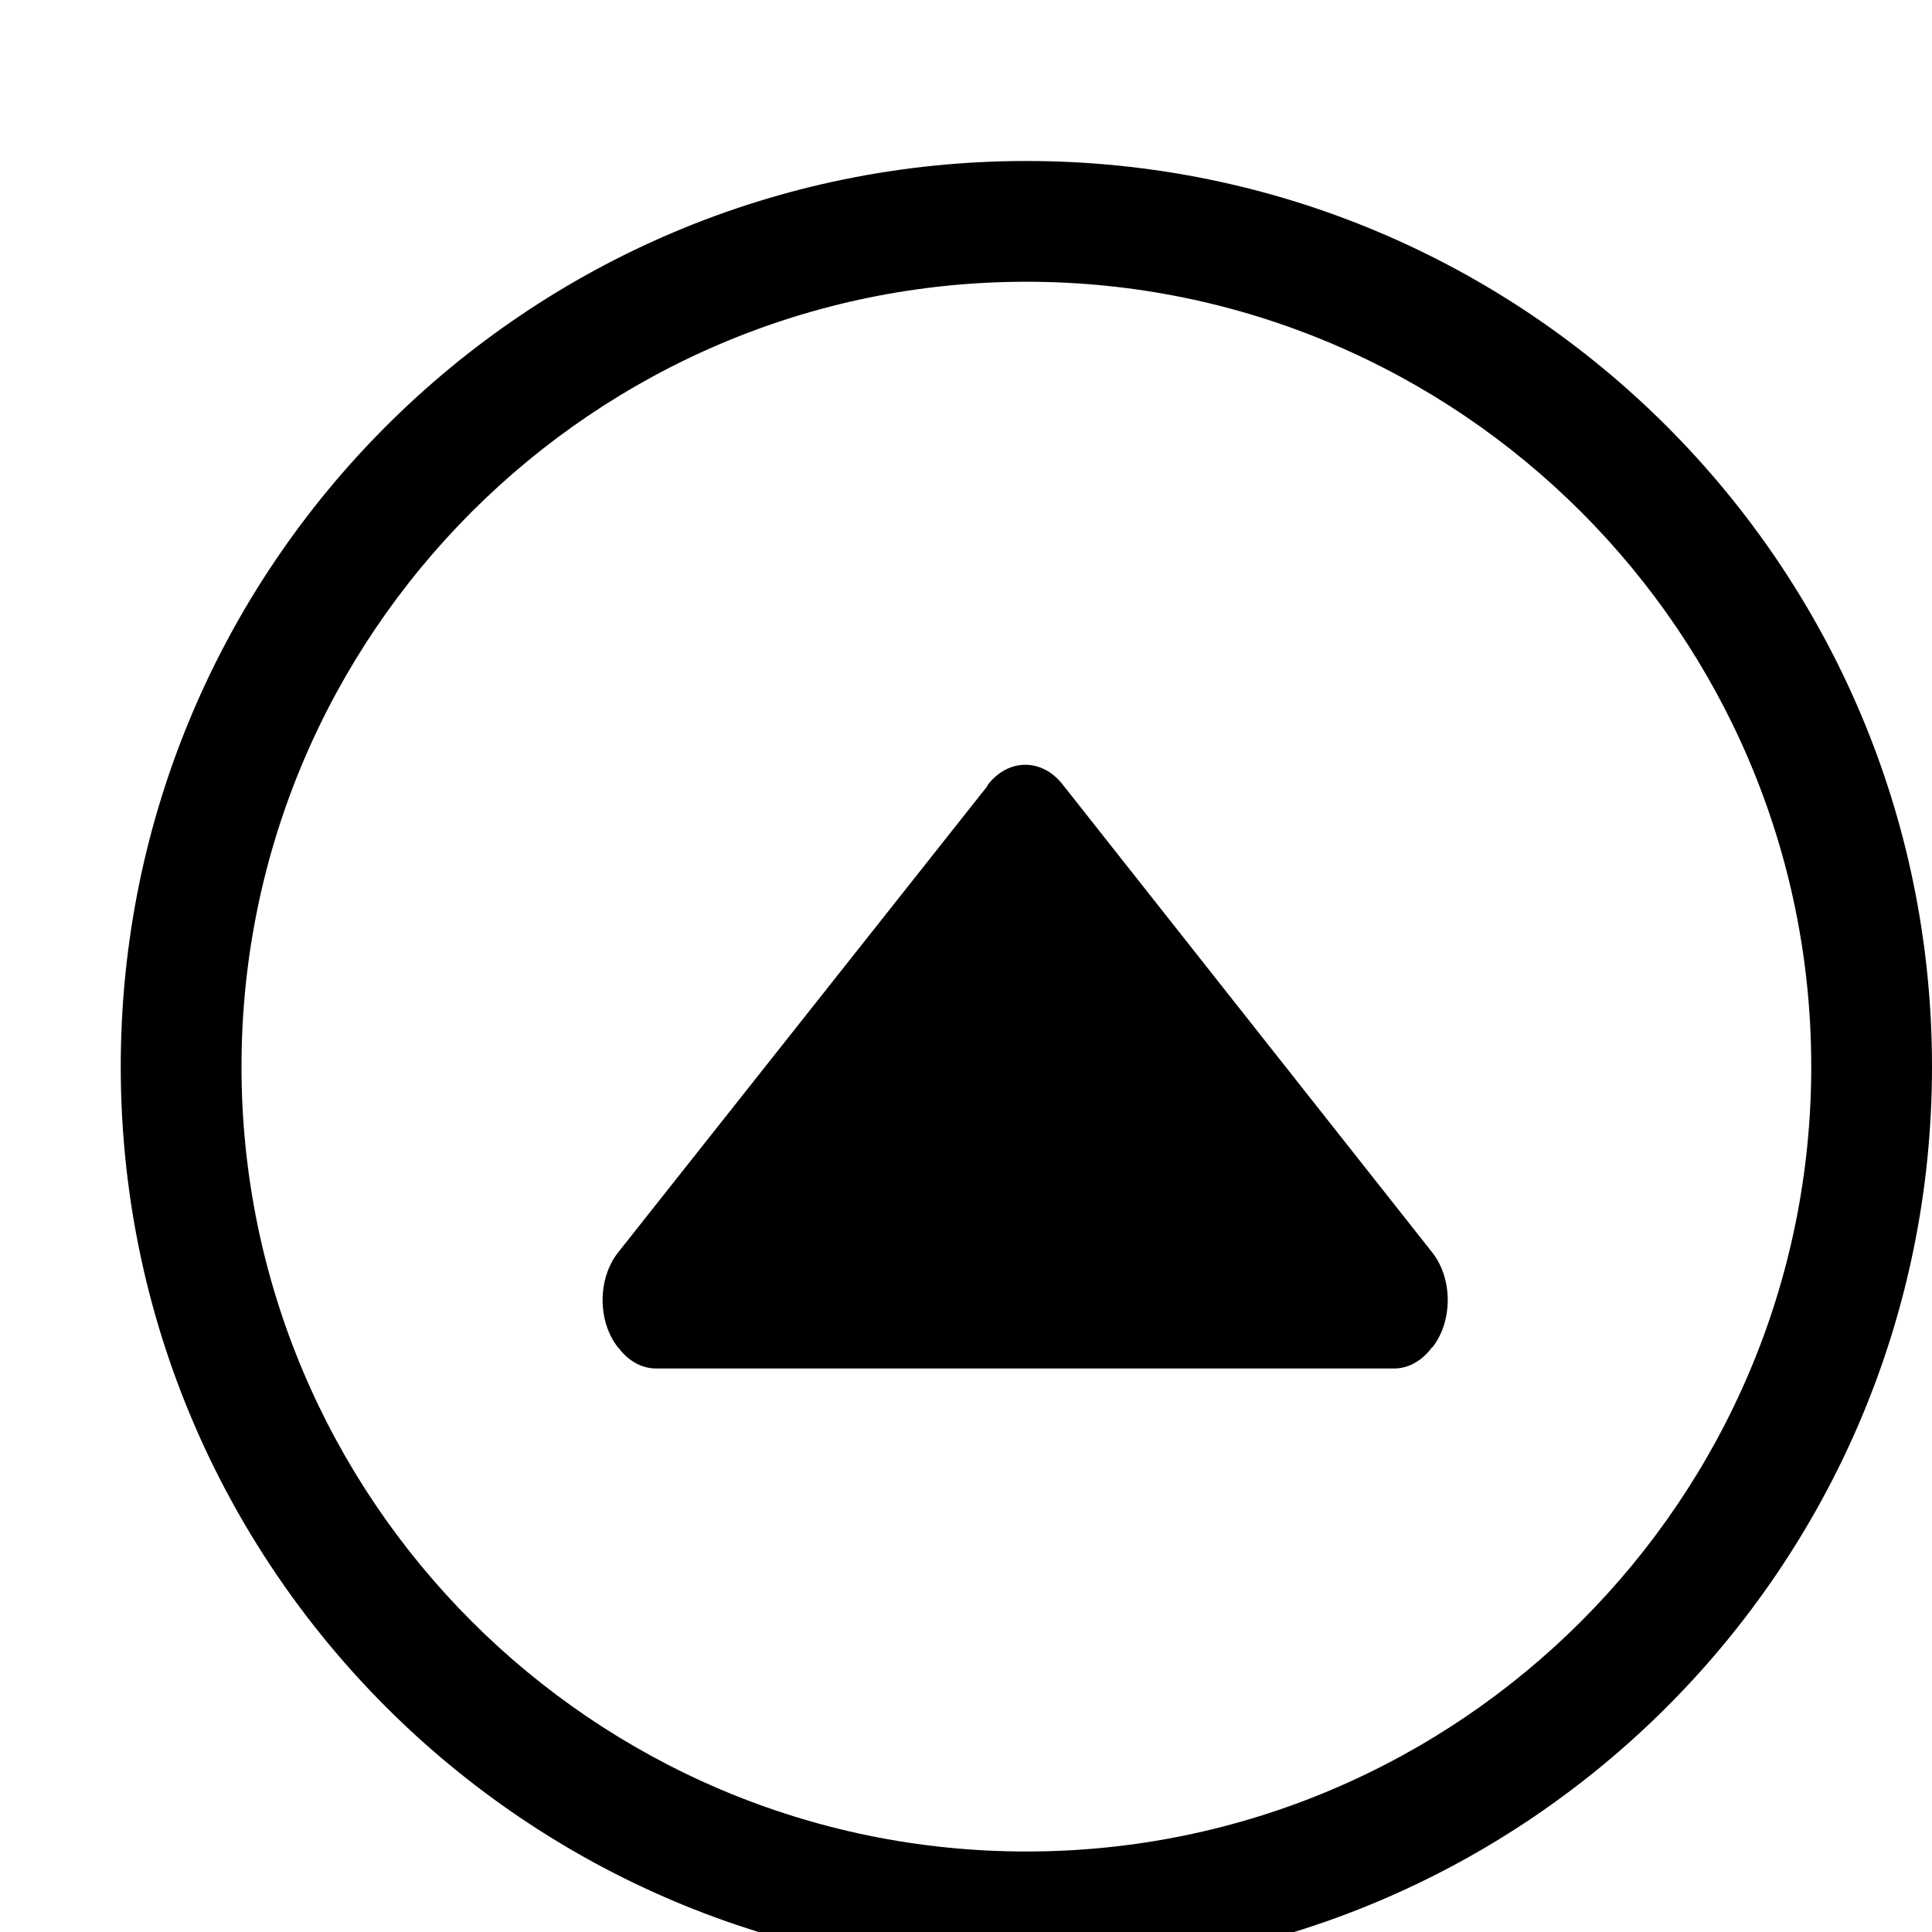 <svg xmlns="http://www.w3.org/2000/svg" viewBox="0 0 1024 1024"><path d="M544 85.333c-265.088 0-480 214.912-480 480s214.912 480 480 480 480-214.912 480-480-214.912-480-480-480zm0 896c-229.376 0-416-186.624-416-416s186.624-416 416-416 416 186.624 416 416-186.624 416-416 416zm19.2-565.568c-10.88-13.888-28.608-13.888-39.488 0-.32.384-.384.896-.704 1.28L327.552 663.893c-10.88 13.888-10.88 36.416 0 50.304.064.128.256.128.32.256 5.056 6.72 12.096 10.88 19.968 10.88h391.04c8 0 15.104-4.416 20.16-11.264l.128.128c10.88-13.888 10.88-36.416 0-50.304L563.2 415.765z"/></svg>